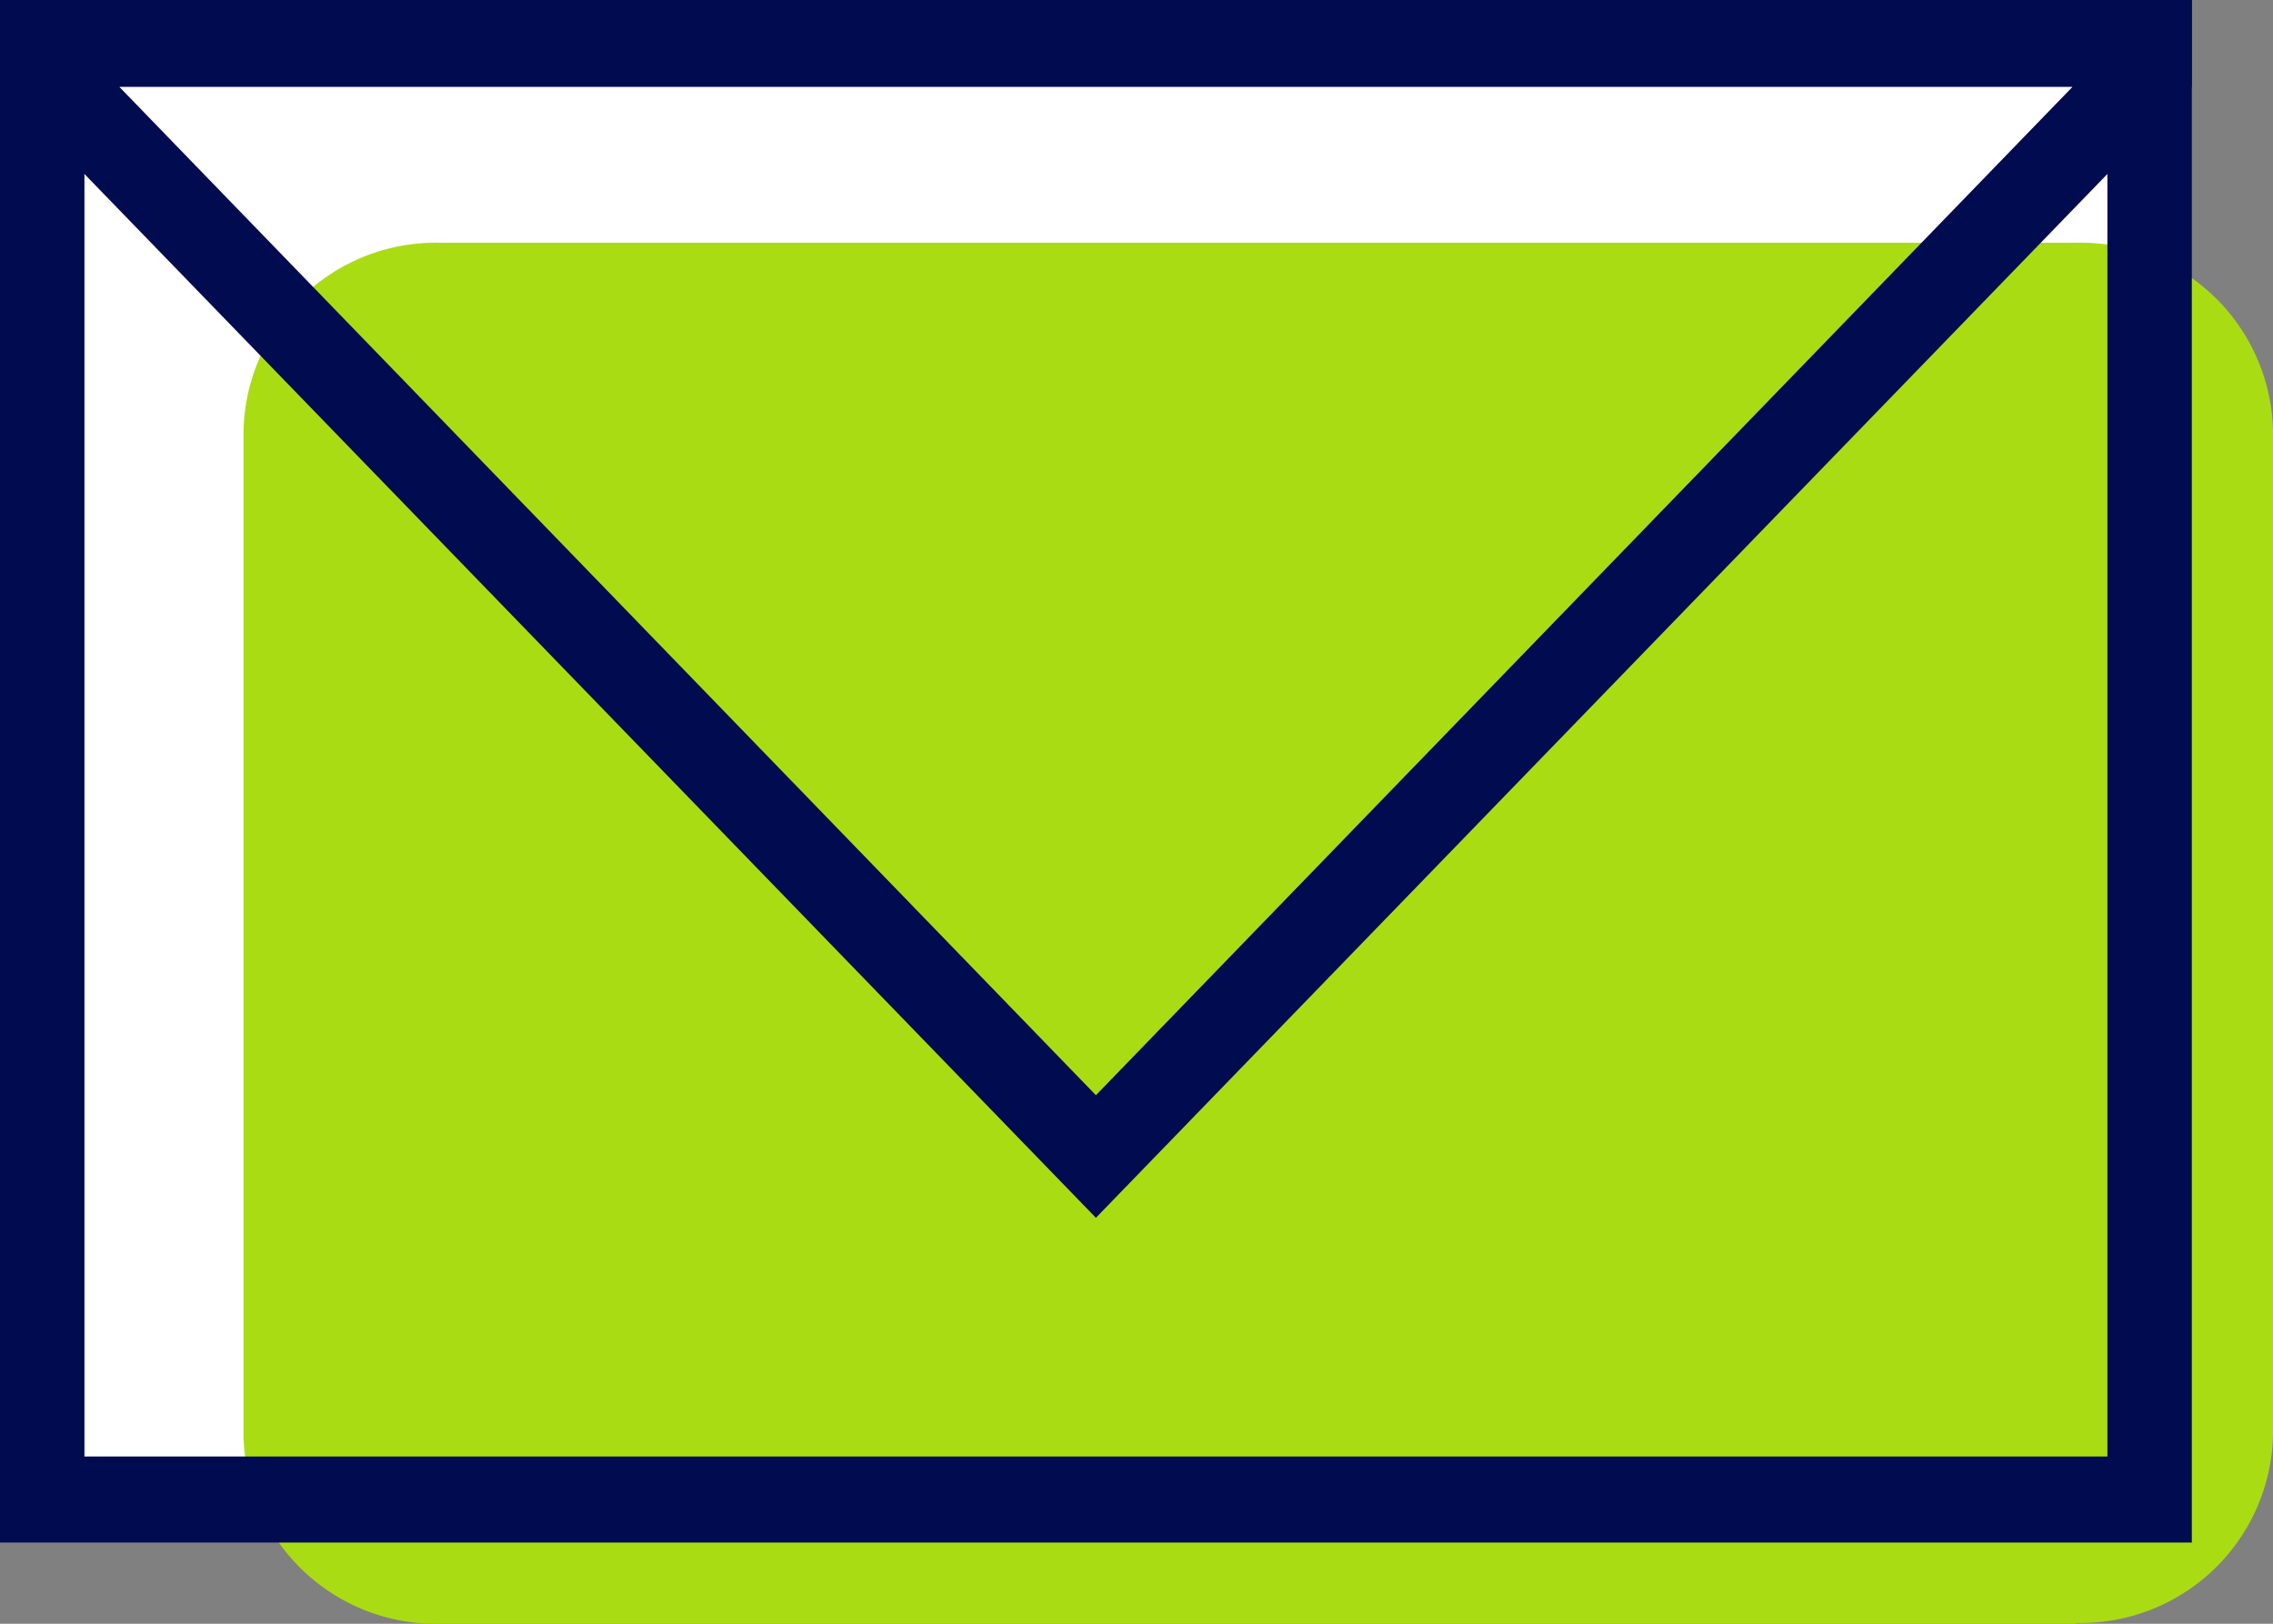 <svg xmlns="http://www.w3.org/2000/svg" xmlns:xlink="http://www.w3.org/1999/xlink" width="28" height="20" viewBox="0 0 28 20"><rect x="0" y="0" width="28" height="20" fill="#808080" stroke="none"/><defs><path id="g5l2a" d="M1360 263v-17h25v17z"/><path id="g5l2b" d="M1384.57 265h-20.14a2.37 2.37 0 0 1-2.43-2.31V250.3a2.37 2.37 0 0 1 2.43-2.31h20.14a2.37 2.37 0 0 1 2.43 2.31v12.38a2.37 2.37 0 0 1-2.43 2.31"/><path id="g5l2c" d="M1359 245h27v19h-27zm1.04 17.94h24.92v-16.89h-24.92z"/><path id="g5l2d" d="M1386 246.07L1372.5 260l-13.5-13.93V245h27zm-25.53 0l12.03 12.42 12.03-12.42z"/></defs><g><g transform="translate(-1359 -245)"><g><use fill="#fff" xlink:href="#g5l2a"/></g><g><use fill="#aadc14" xlink:href="#g5l2b"/></g><g><use fill="#000b50" xlink:href="#g5l2c"/></g><g><use fill="#000b50" xlink:href="#g5l2d"/></g></g></g></svg>